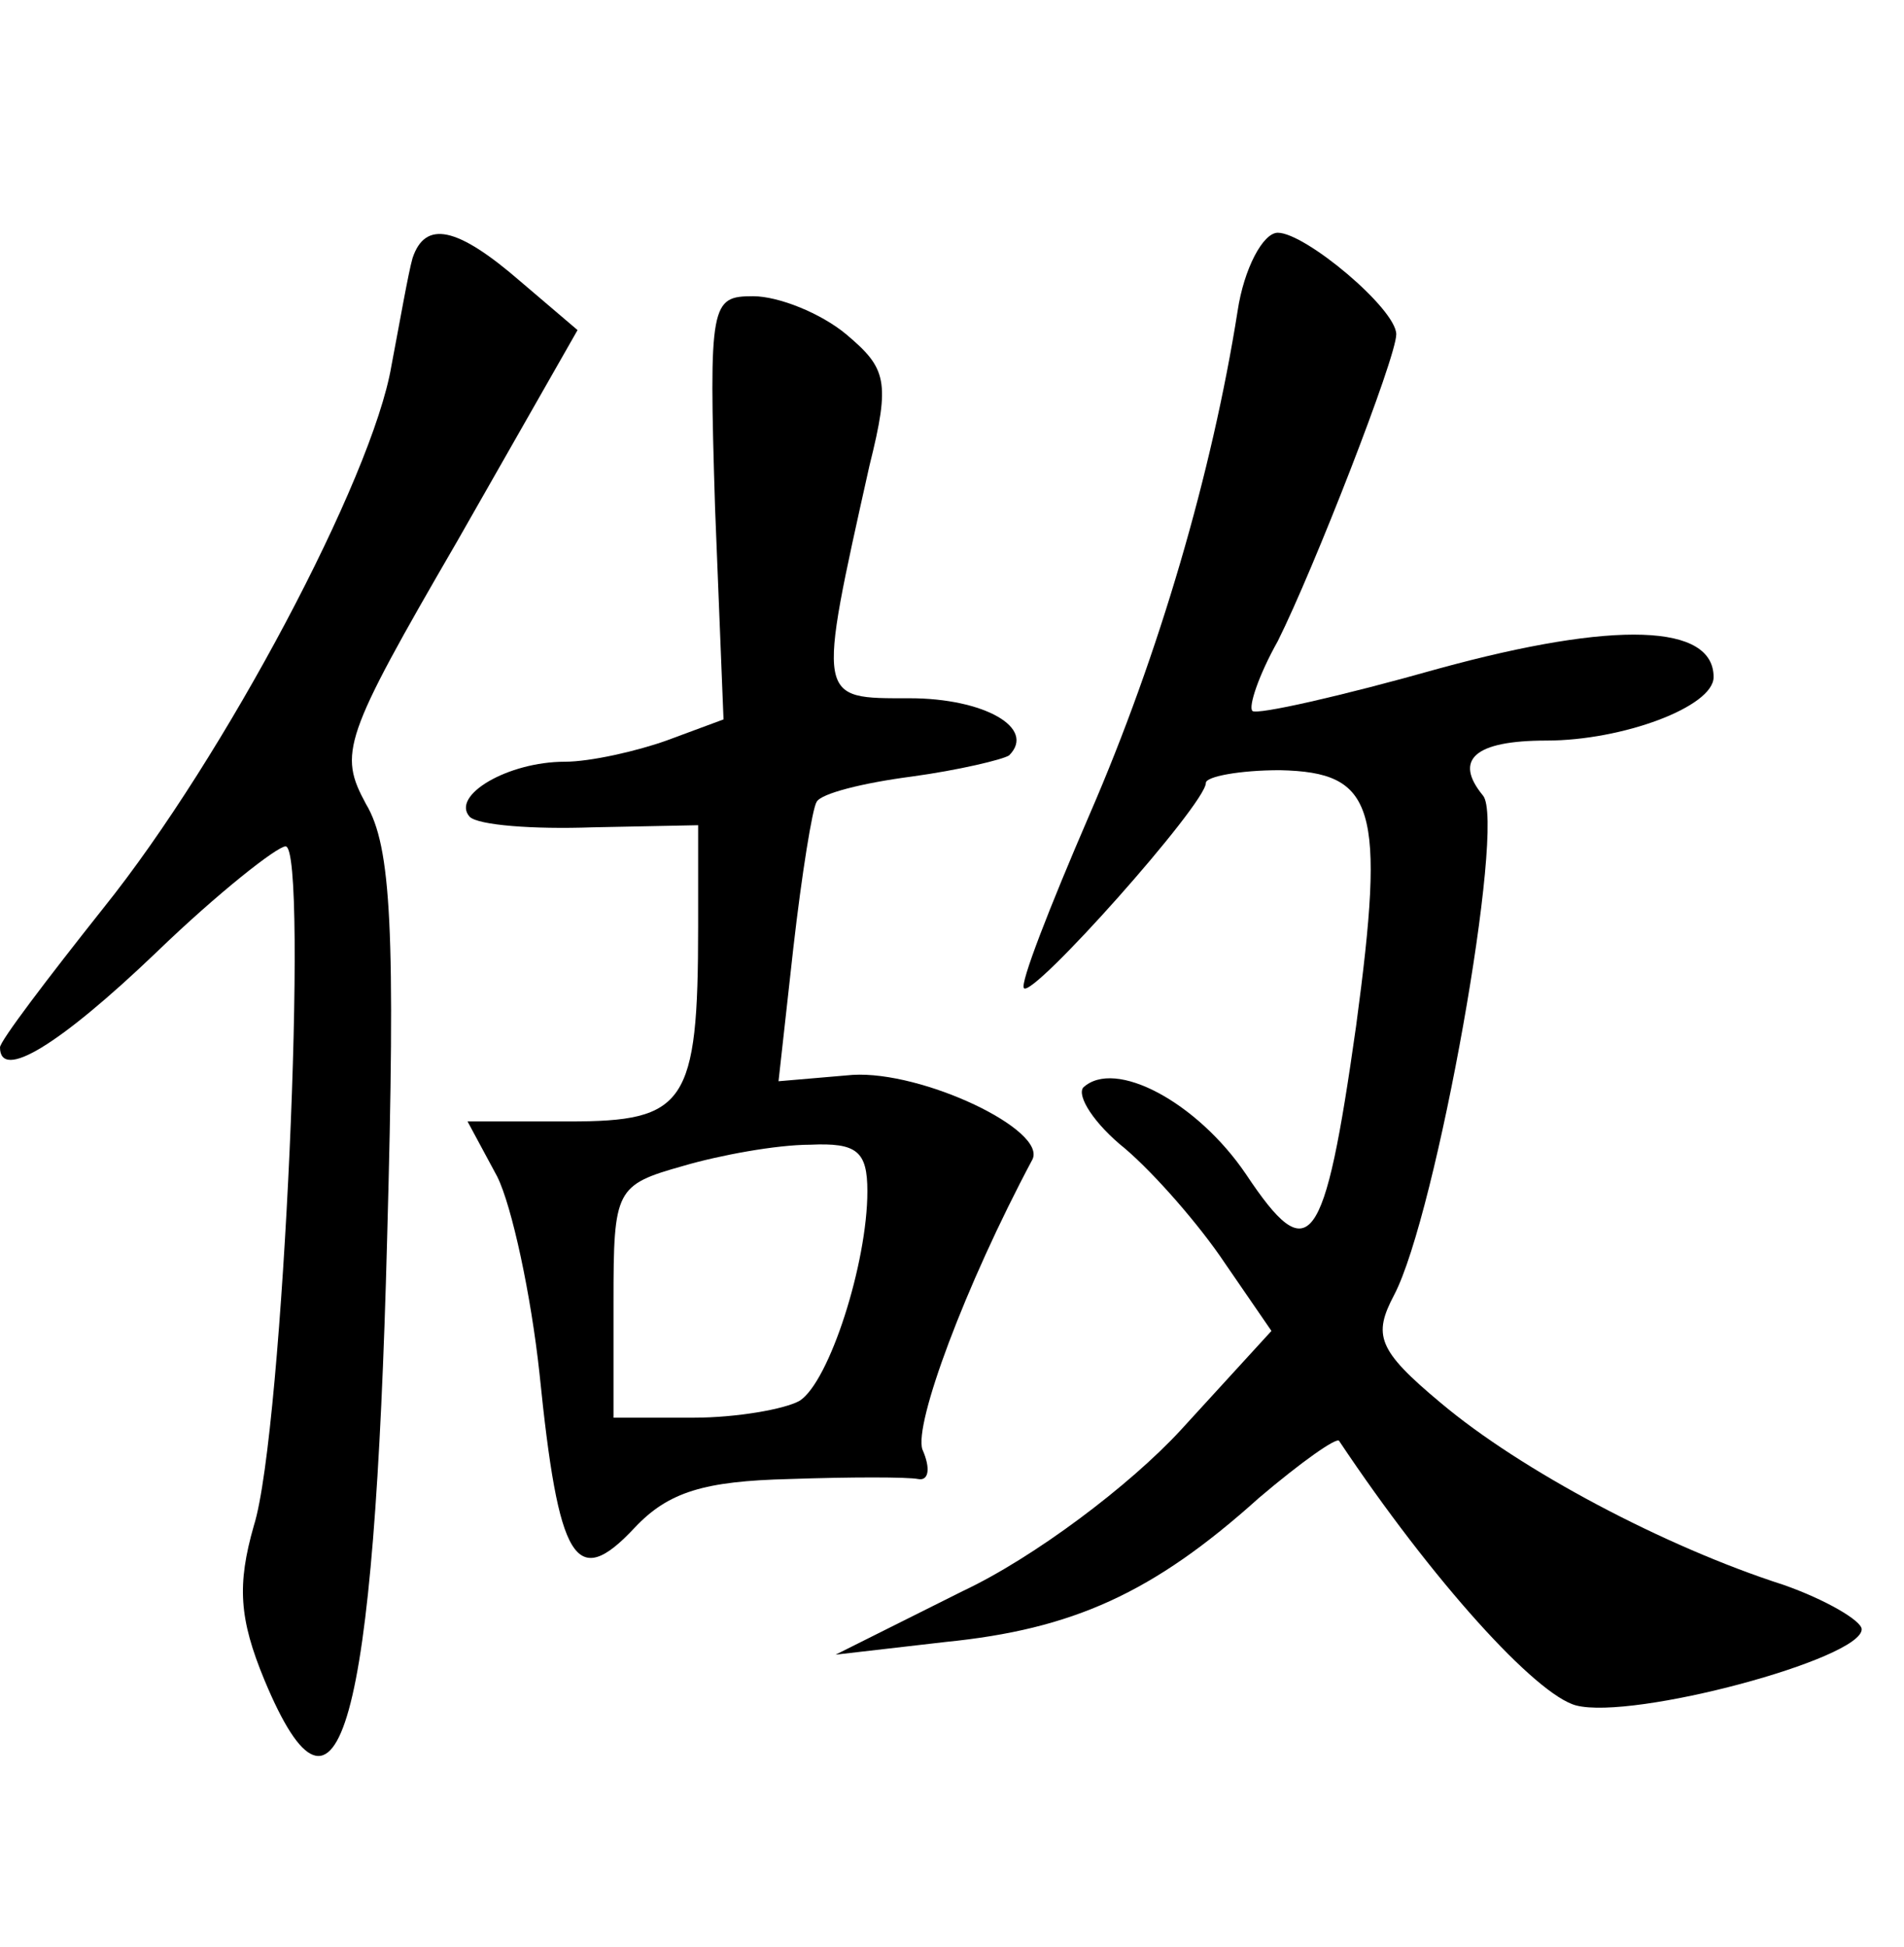 <?xml version="1.0" standalone="no"?>
<!DOCTYPE svg PUBLIC "-//W3C//DTD SVG 20010904//EN"
 "http://www.w3.org/TR/2001/REC-SVG-20010904/DTD/svg10.dtd">
<svg version="1.0" xmlns="http://www.w3.org/2000/svg"
 width="90pt" height="92pt" viewBox="0 0 90 92"
 preserveAspectRatio="xMidYMid meet">
<g transform="translate(0,92) scale(0.1,-0.1)"
fill="#000000" stroke="none">
<path d="M195 798 c-2 -7 -6 -30 -10 -51 -9 -53 -79 -185 -136 -256 -27 -34
-49 -63 -49 -66 0 -16 28 1 74 45 29 28 57 50 61 50 11 0 -1 -277 -15 -321 -8
-28 -7 -44 5 -73 35 -84 52 -23 58 209 4 145 2 185 -10 205 -13 24 -11 31 43
124 l57 100 -27 23 c-30 26 -45 29 -51 11z"/>
<path d="M585 773 c-12 -76 -37 -162 -70 -238 -19 -44 -33 -80 -31 -82 4 -5
86 87 86 97 0 3 16 6 35 6 45 -1 50 -17 36 -121 -15 -106 -22 -115 -52 -70
-23 34 -62 55 -77 41 -3 -4 5 -17 20 -29 14 -12 35 -36 47 -54 l22 -32 -43
-47 c-24 -26 -69 -60 -103 -76 l-60 -30 52 6 c60 6 98 23 148 68 20 17 37 29
38 27 44 -66 93 -120 112 -125 27 -7 135 22 135 36 0 4 -17 14 -37 21 -56 18
-124 54 -162 86 -30 25 -32 32 -22 51 20 38 53 223 42 236 -14 17 -4 26 30 26
36 0 79 16 79 30 0 25 -46 27 -130 4 -46 -13 -86 -22 -88 -20 -2 2 3 17 12 33
17 34 56 134 56 145 0 12 -43 48 -56 48 -7 0 -16 -17 -19 -37z"/>
<path d="M338 680 l4 -100 -27 -10 c-14 -5 -36 -10 -48 -10 -27 0 -54 -16 -45
-26 4 -4 30 -6 58 -5 l50 1 0 -48 c0 -84 -6 -92 -61 -92 l-48 0 14 -26 c7 -14
16 -56 20 -93 9 -89 17 -103 45 -73 16 17 33 22 73 23 29 1 56 1 61 0 5 -1 6
5 2 14 -4 12 20 77 52 137 7 14 -52 42 -85 40 l-35 -3 7 63 c4 35 9 66 11 69
2 4 22 9 45 12 22 3 43 8 46 10 13 13 -12 27 -47 27 -44 0 -44 -2 -19 110 10
40 8 46 -11 62 -12 10 -32 18 -44 18 -20 0 -21 -3 -18 -100z m72 -323 c0 -34
-18 -90 -32 -99 -7 -4 -30 -8 -50 -8 l-38 0 0 55 c0 53 1 55 33 64 17 5 44 10
60 10 22 1 27 -3 27 -22z"/>
</g>
</svg>
